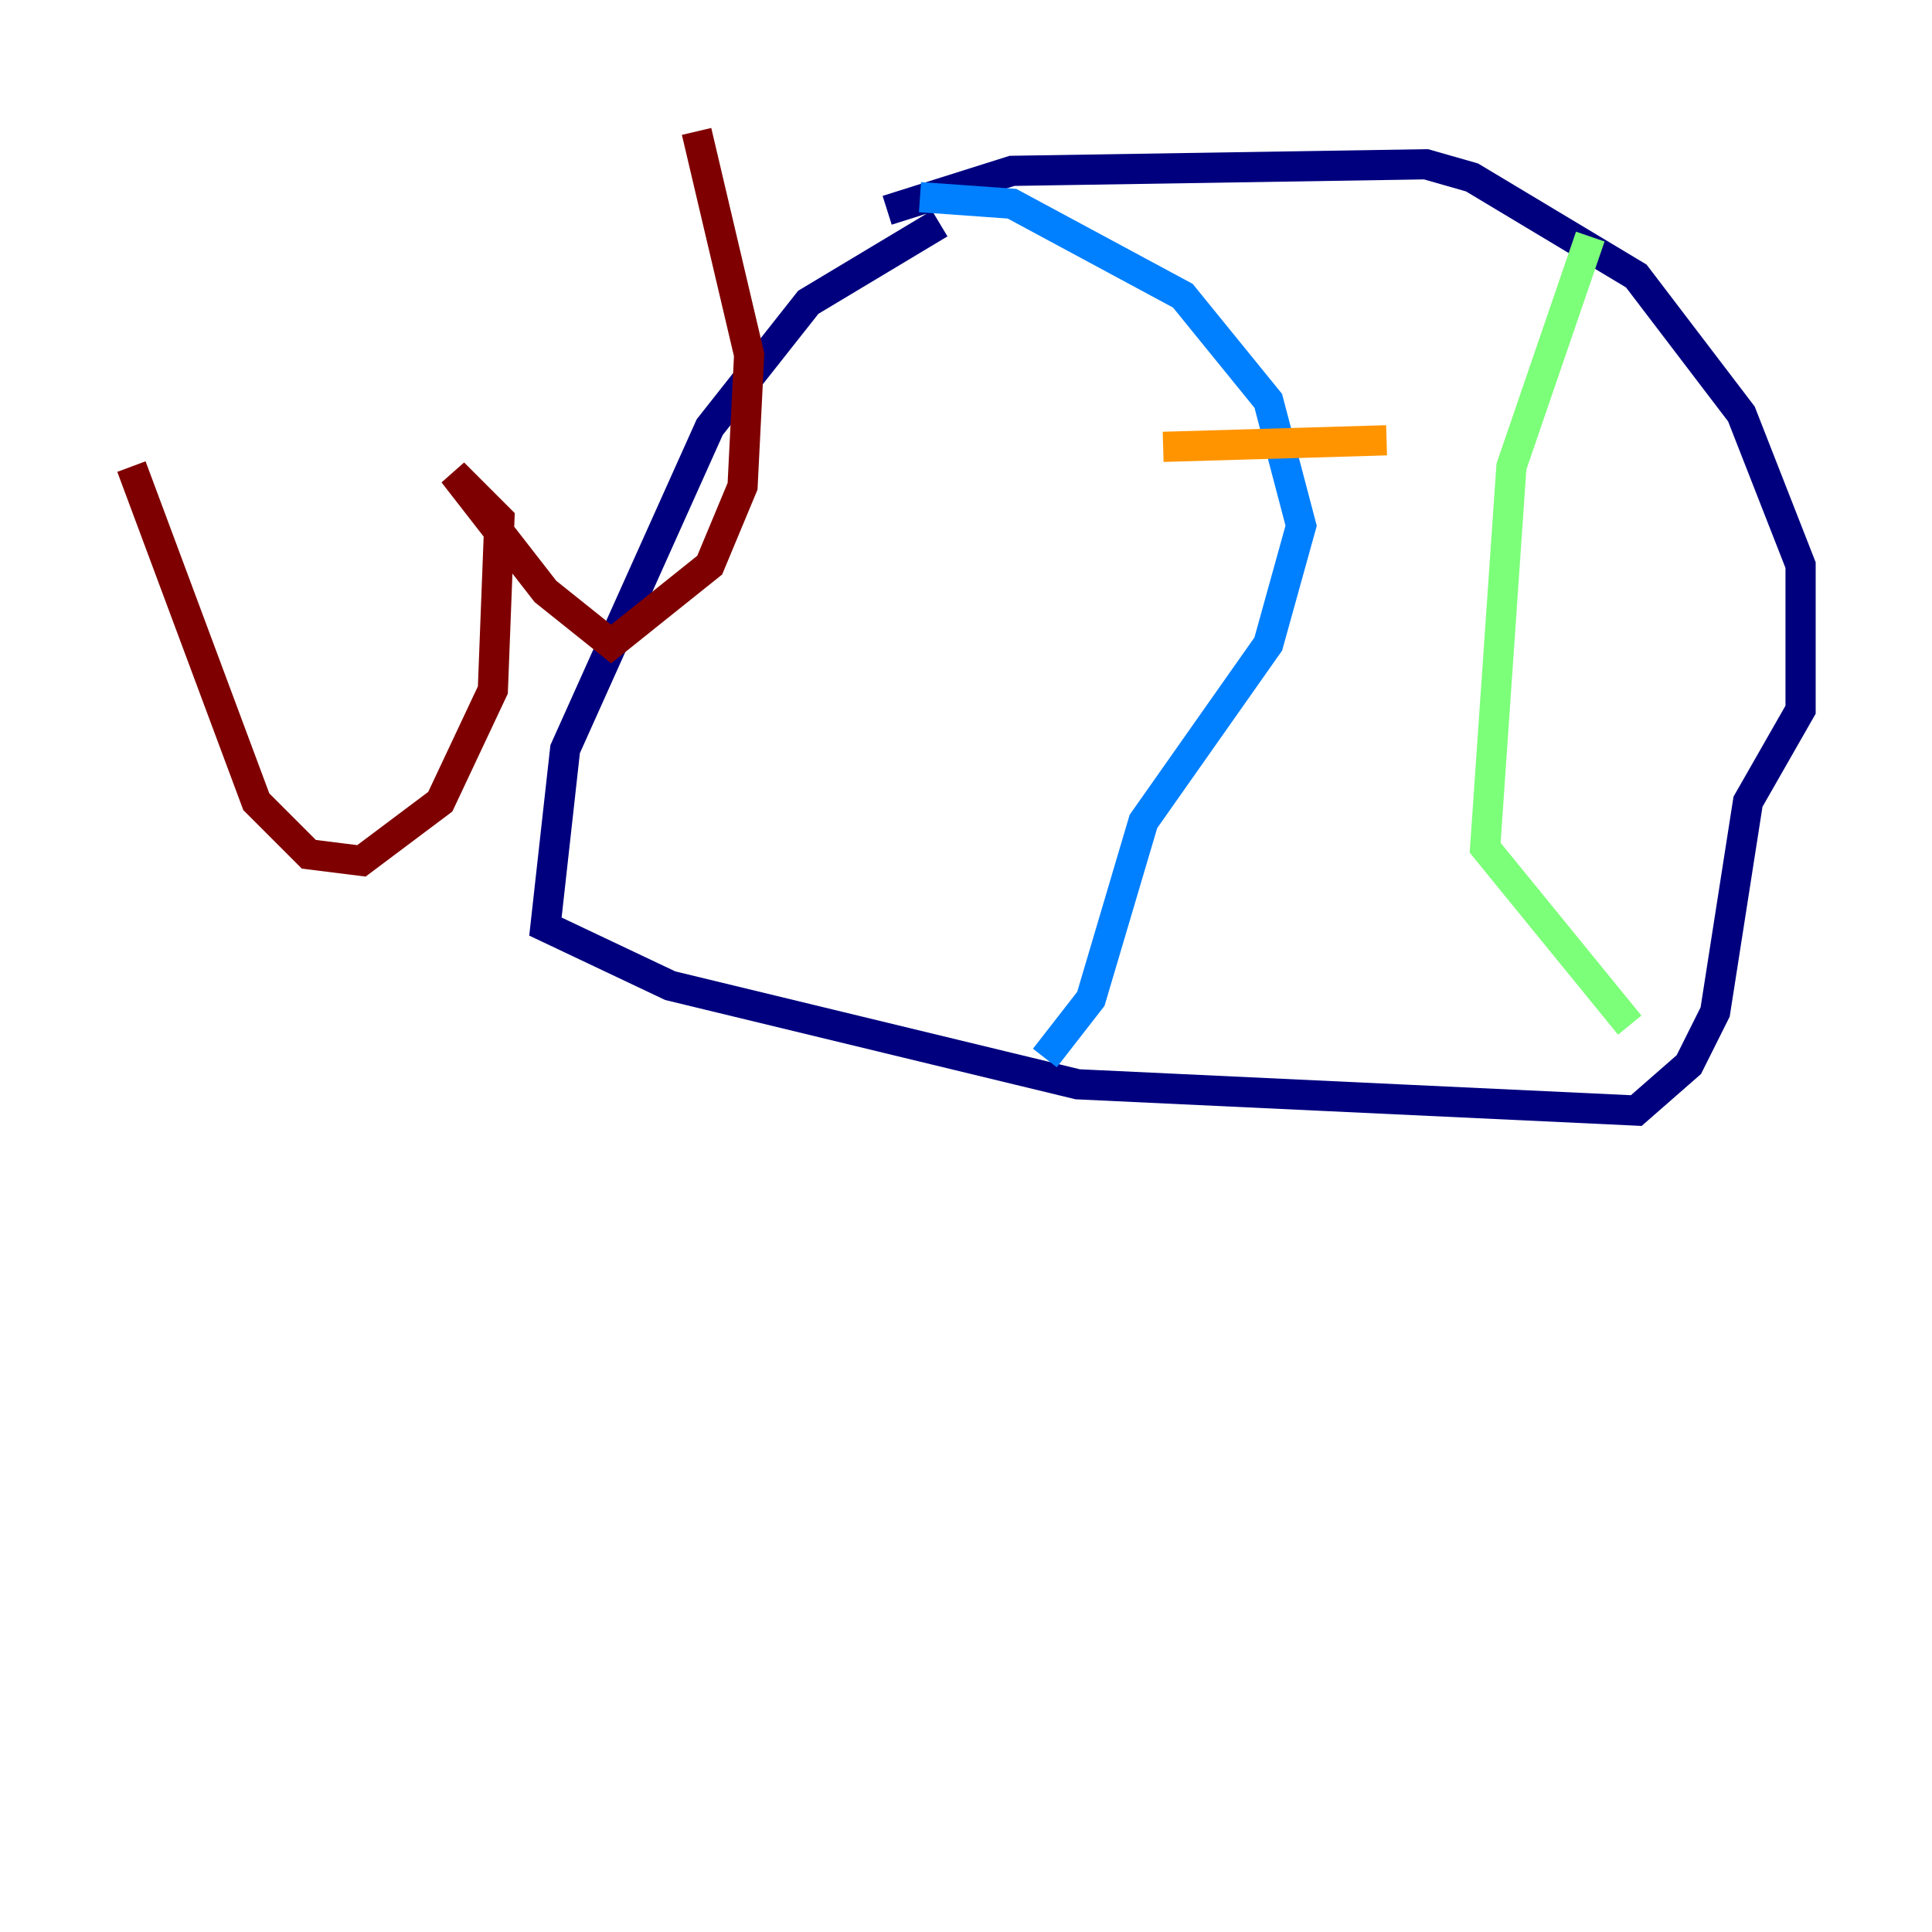 <?xml version="1.0" encoding="utf-8" ?>
<svg baseProfile="tiny" height="128" version="1.2" viewBox="0,0,128,128" width="128" xmlns="http://www.w3.org/2000/svg" xmlns:ev="http://www.w3.org/2001/xml-events" xmlns:xlink="http://www.w3.org/1999/xlink"><defs /><polyline fill="none" points="62.258,14.803 53.551,20.027 47.02,28.299 37.442,49.633 36.136,61.388 44.408,65.306 71.401,71.837 108.408,73.578 111.891,70.531 113.633,67.048 115.809,53.116 119.293,47.02 119.293,37.442 115.374,27.429 108.408,18.286 97.524,11.755 94.476,10.884 67.048,11.32 58.776,13.932" stroke="#00007f" stroke-width="2" /><polyline fill="none" points="60.952,13.061 67.048,13.497 78.367,19.592 84.027,26.558 86.204,34.83 84.027,42.667 75.755,54.422 72.272,66.177 69.225,70.095" stroke="#0080ff" stroke-width="2" /><polyline fill="none" points="105.361,15.674 100.136,30.912 98.395,56.163 107.973,67.918" stroke="#7cff79" stroke-width="2" /><polyline fill="none" points="77.061,29.605 91.864,29.17" stroke="#ff9400" stroke-width="2" /><polyline fill="none" points="8.707,30.912 16.98,53.116 20.463,56.599 23.946,57.034 29.17,53.116 32.653,45.714 33.088,34.395 30.041,31.347 36.136,39.184 40.49,42.667 47.02,37.442 49.197,32.218 49.633,23.51 46.15,8.707" stroke="#7f0000" stroke-width="2" /></svg>